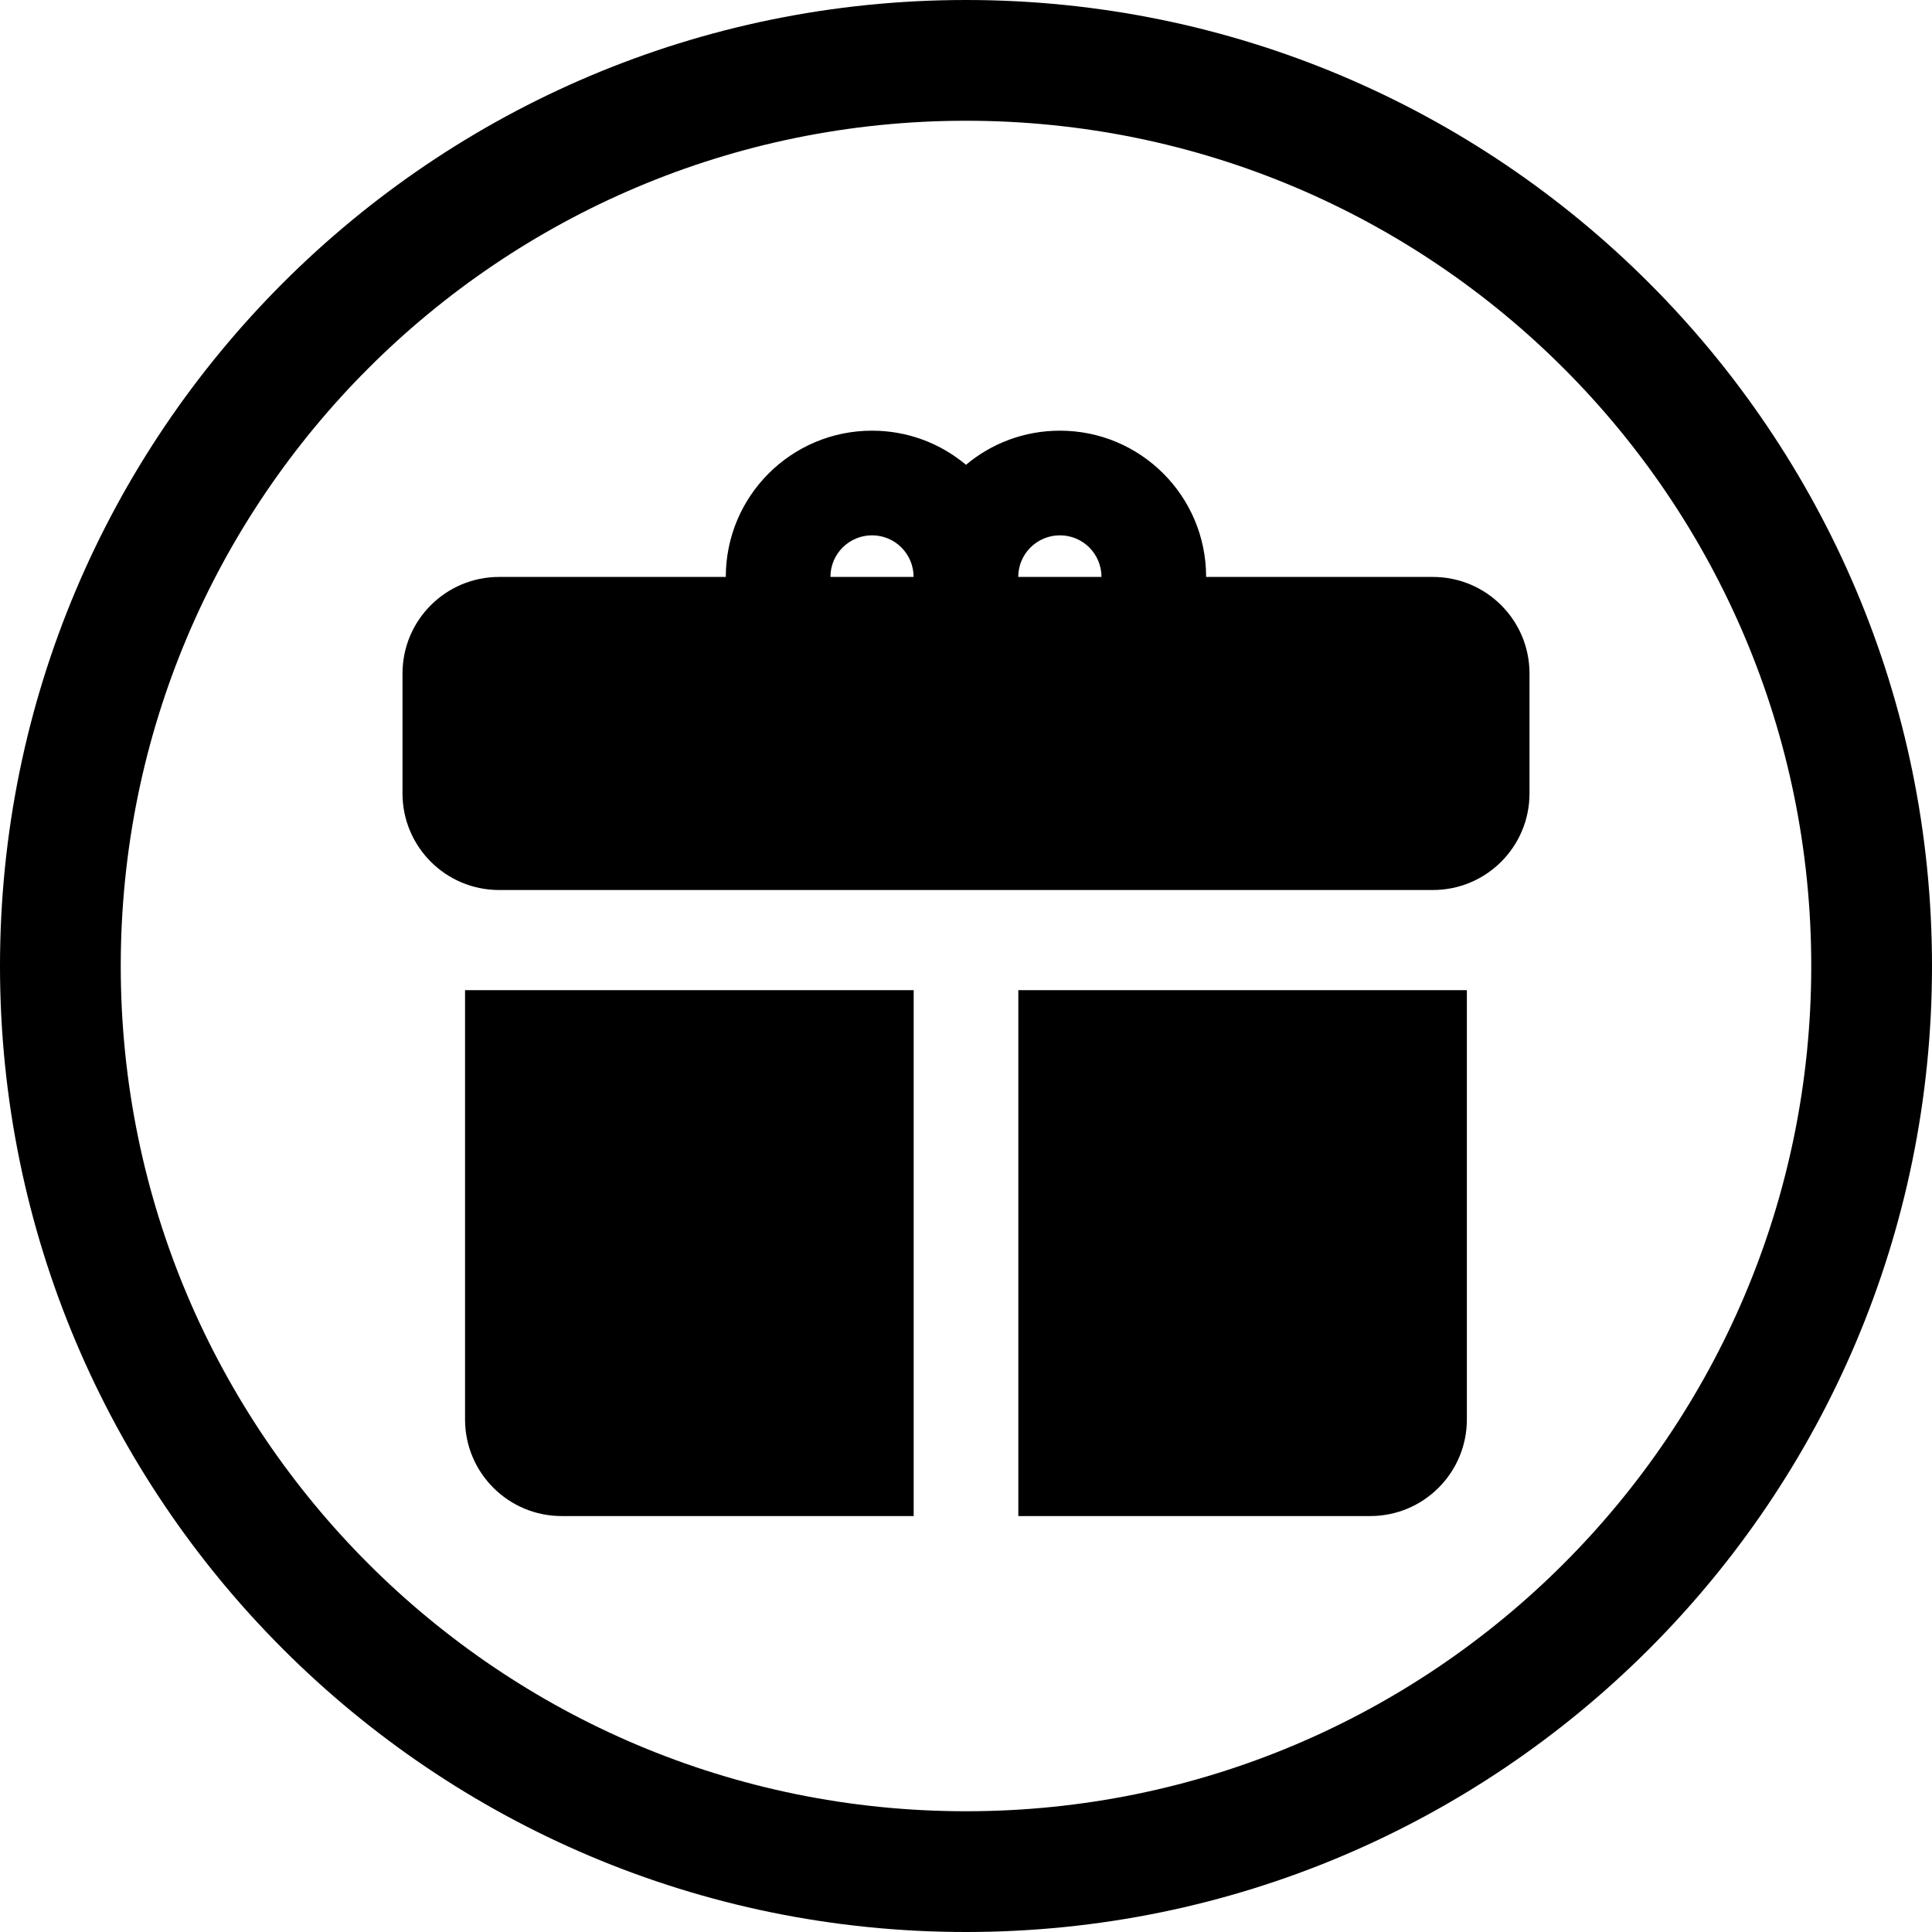 <svg width="24" height="24" viewBox="0 0 24 24" fill="none" xmlns="http://www.w3.org/2000/svg">
<path d="M1.5 12C1.5 6.201 6.201 1.5 12 1.5C17.799 1.5 22.5 6.201 22.5 12C22.5 17.799 17.799 22.5 12 22.5C6.201 22.5 1.5 17.799 1.5 12ZM12 0C5.373 0 0 5.373 0 12C0 18.627 5.373 24 12 24C18.627 24 24 18.627 24 12C24 5.373 18.627 0 12 0ZM5 8.367V9.856C5 10.519 5.537 11.056 6.2 11.056H17.8C18.463 11.056 19 10.519 19 9.856V8.367C19 7.704 18.463 7.167 17.8 7.167H6.2C5.537 7.167 5 7.704 5 8.367ZM10.316 7.167C10.316 6.881 10.547 6.65 10.833 6.65C11.118 6.65 11.349 6.881 11.349 7.167H12.649C12.649 6.881 12.881 6.65 13.167 6.65C13.452 6.65 13.683 6.881 13.683 7.167H14.983C14.983 6.163 14.17 5.35 13.167 5.35C12.722 5.35 12.315 5.509 12 5.774C11.684 5.509 11.277 5.35 10.833 5.35C9.829 5.35 9.016 6.163 9.016 7.167H10.316Z" fill="black"/>
<path d="M11.35 12.3H5.777V17.633C5.777 18.296 6.315 18.833 6.977 18.833L11.35 18.833V12.3Z" fill="black"/>
<path d="M18.222 17.633V12.3H12.65V18.833L17.022 18.833C17.684 18.833 18.222 18.296 18.222 17.633Z" fill="black"/>
</svg>
